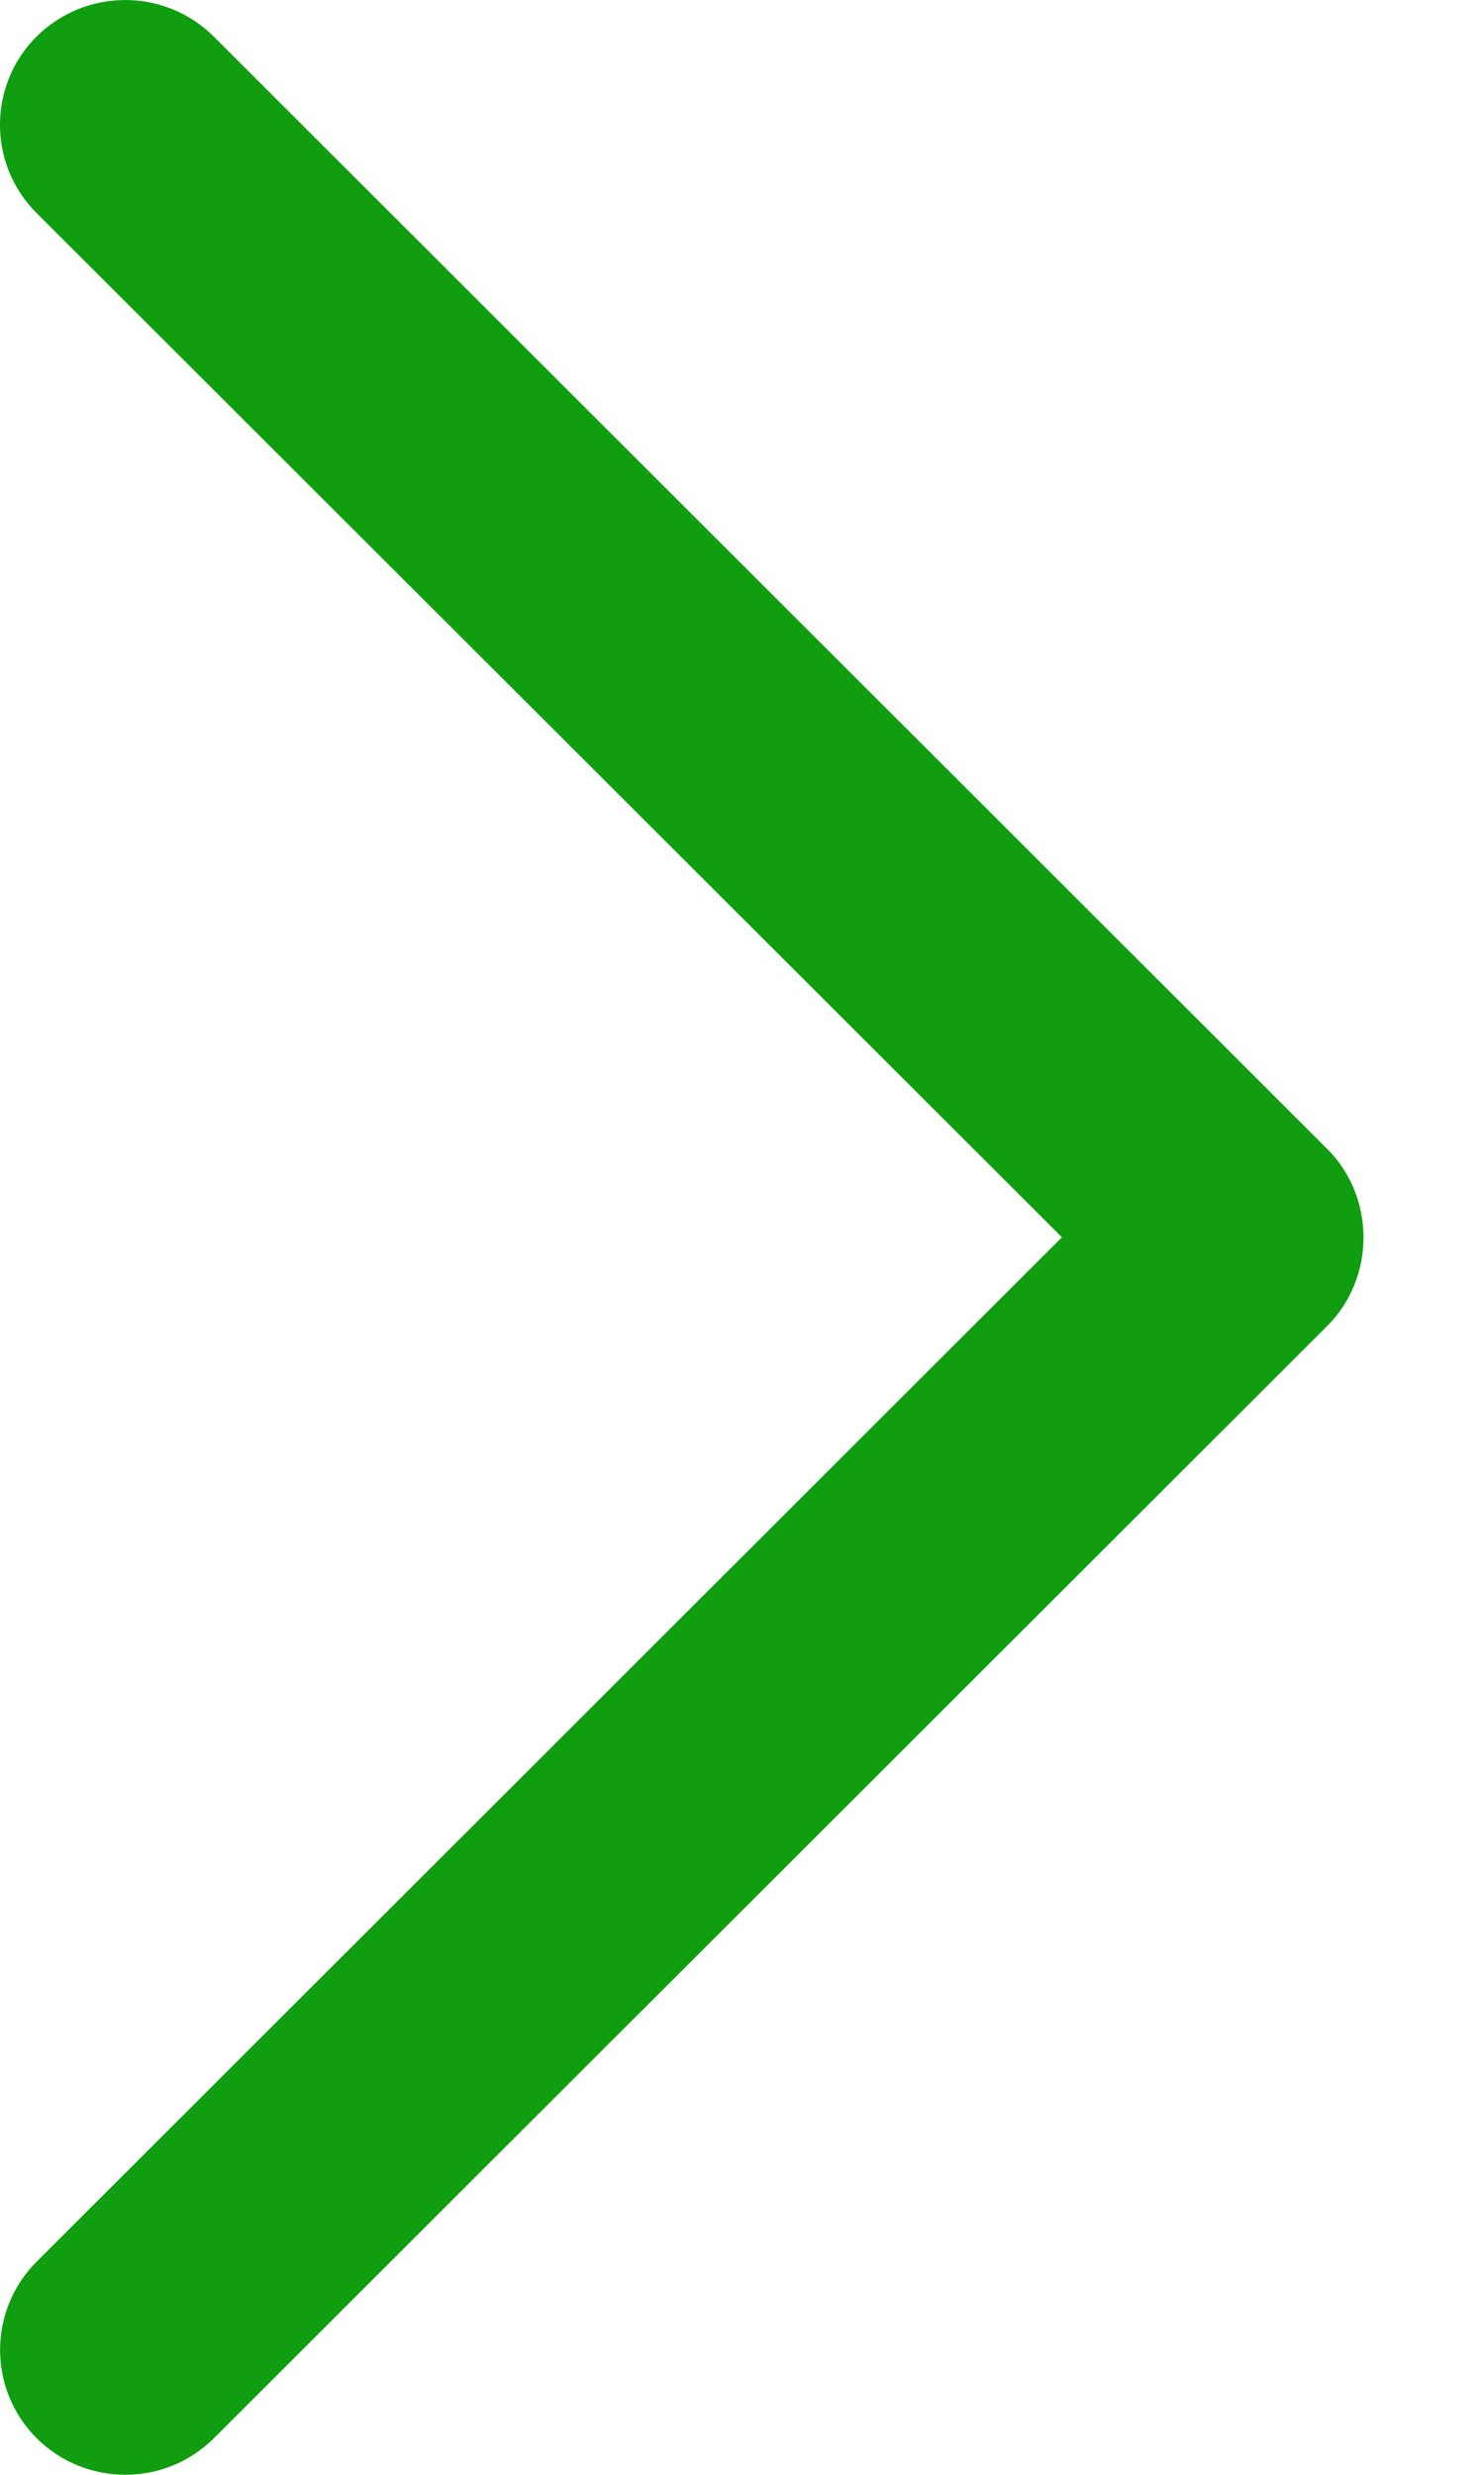 <svg width="12" height="20" viewBox="0 0 12 20" fill="none" xmlns="http://www.w3.org/2000/svg">
<path d="M10.733 9.286L1.728 0.295C1.333 -0.098 0.693 -0.098 0.296 0.295C-0.099 0.689 -0.099 1.328 0.296 1.722L8.587 9.999L0.297 18.277C-0.098 18.671 -0.098 19.31 0.297 19.705C0.693 20.098 1.334 20.098 1.729 19.705L10.734 10.714C11.123 10.324 11.123 9.675 10.733 9.286Z" fill="#109D10"/>
</svg>
